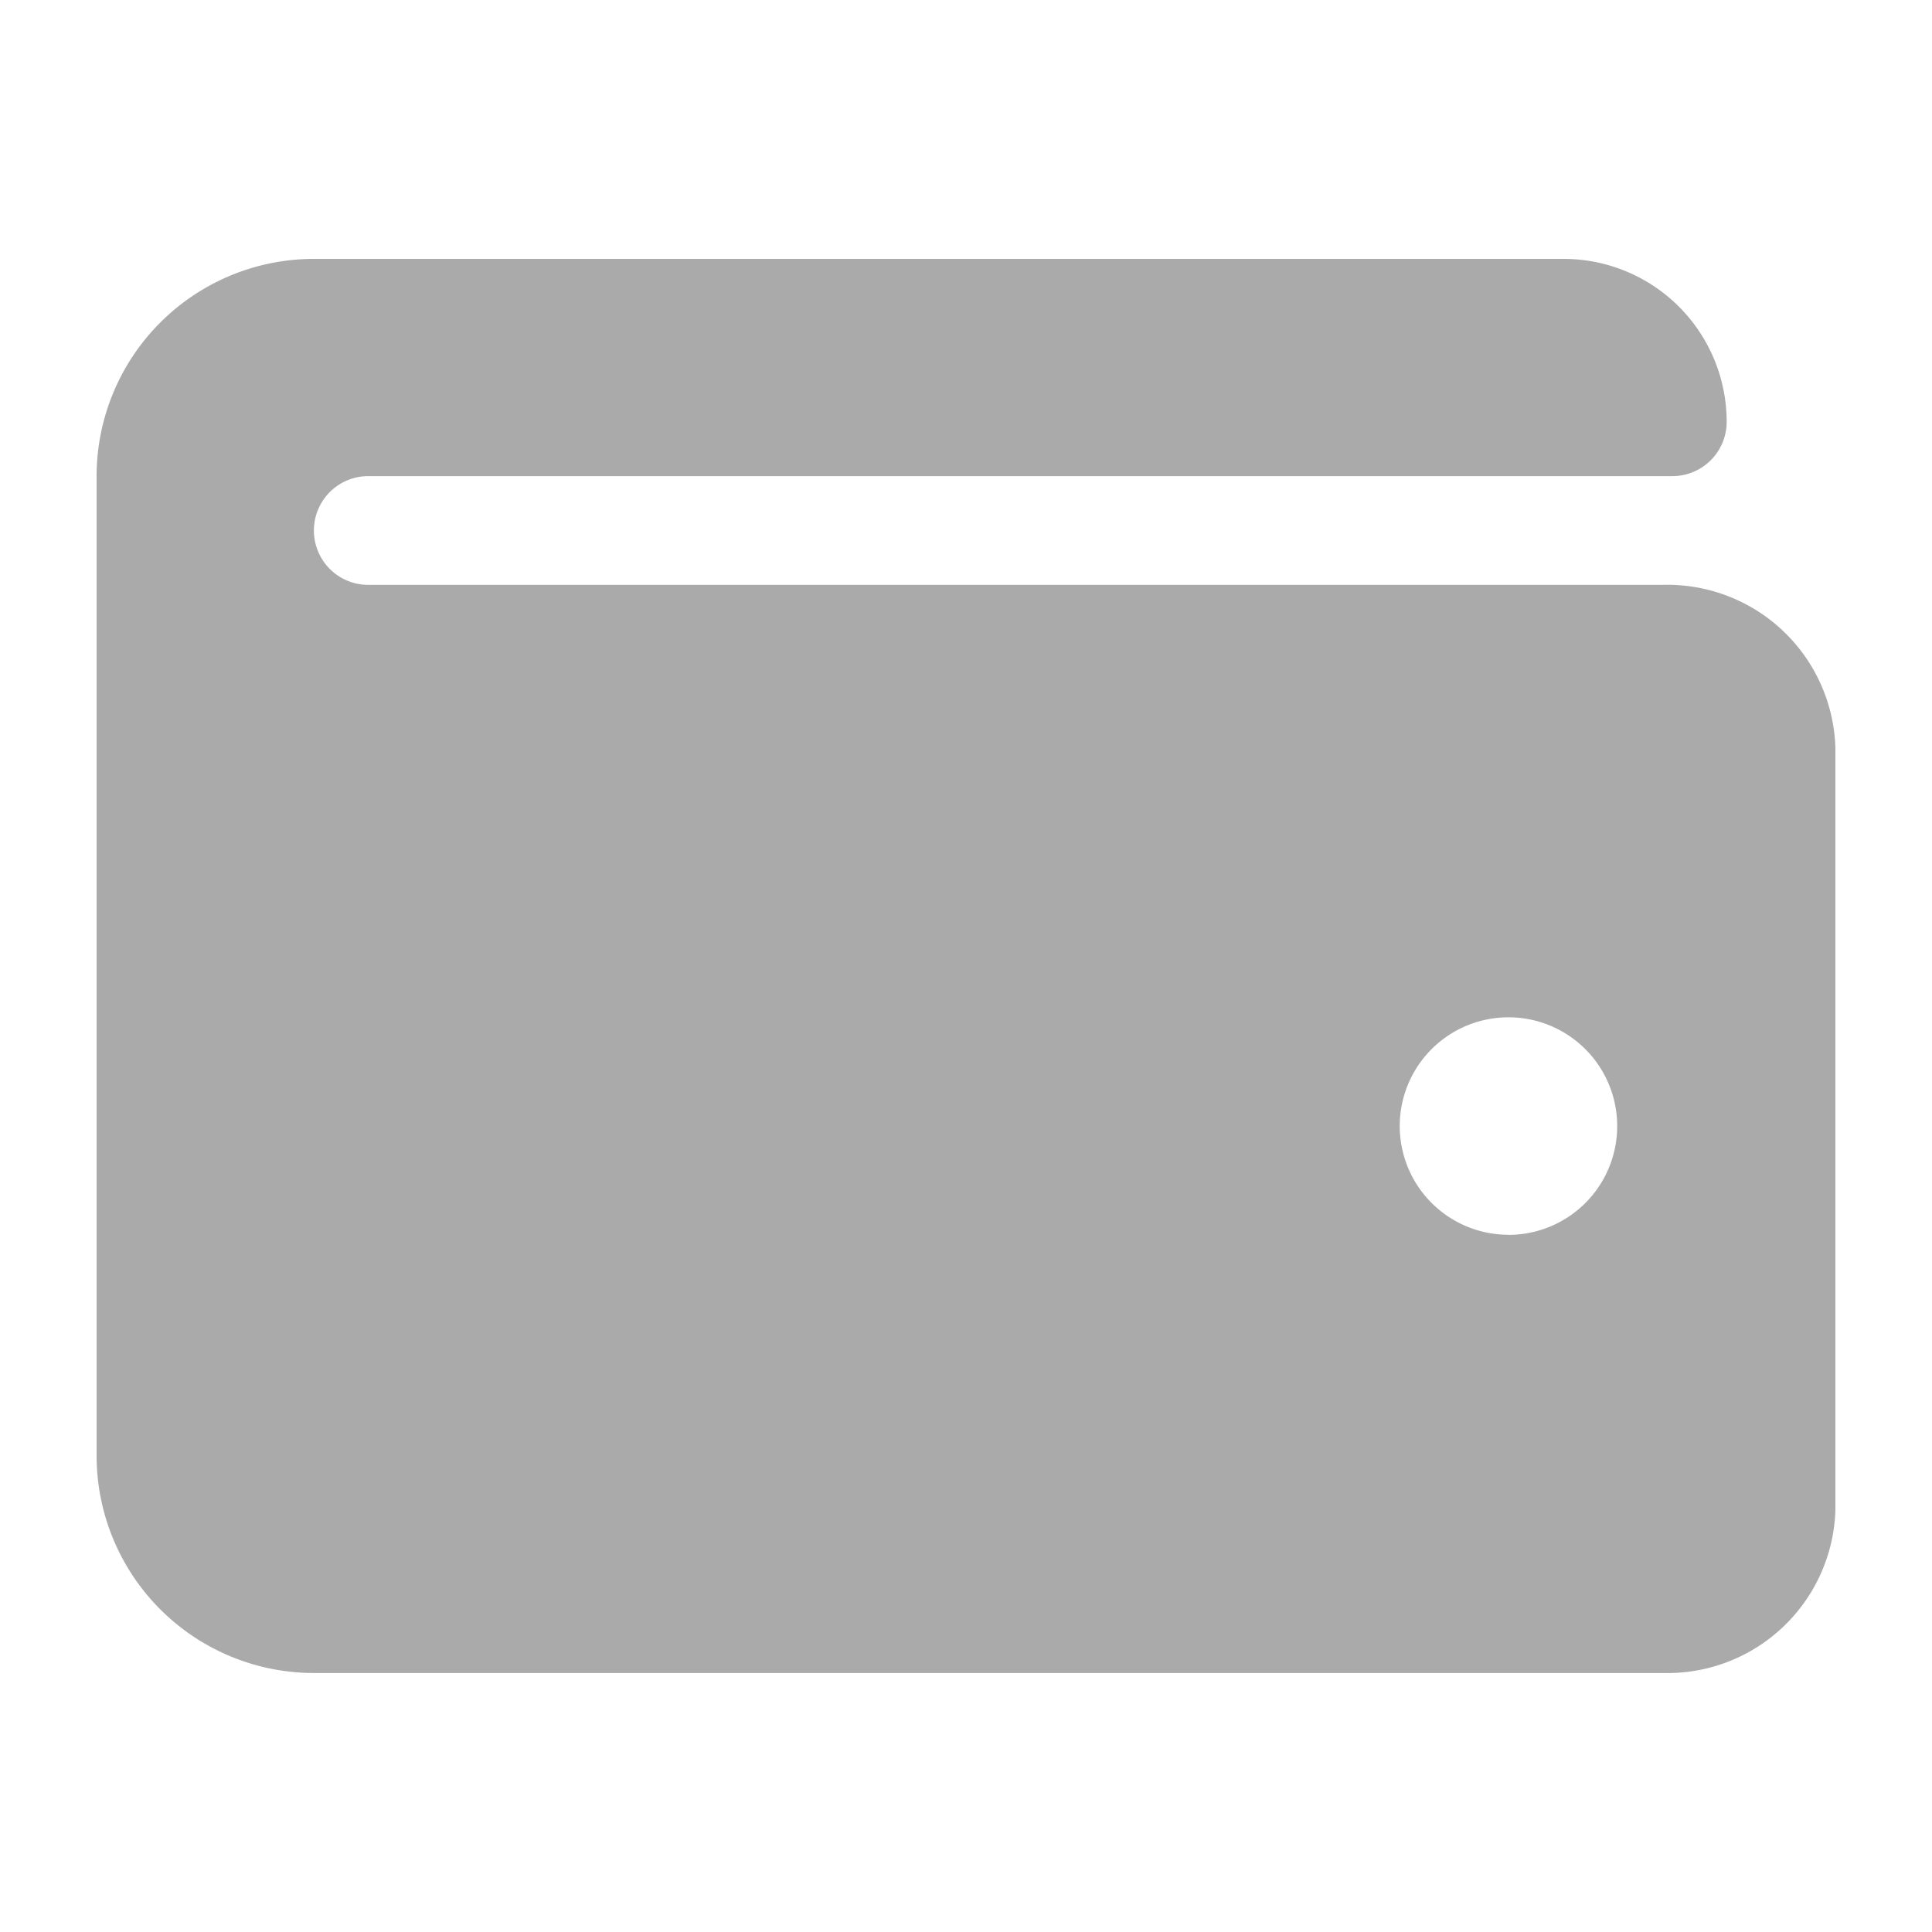 <svg xmlns="http://www.w3.org/2000/svg" width="18" height="18" viewBox="0 0 18 18"><g transform="translate(-5283 -9327)"><rect width="18" height="18" transform="translate(5283 9327)" fill="#aaa" opacity="0"/><path d="M14.593,35.037H2.531a.506.506,0,0,1,0-1.013h12.15a.506.506,0,0,0,.506-.506A1.519,1.519,0,0,0,13.669,32H2.025A2.025,2.025,0,0,0,0,34.025V43.15a2.025,2.025,0,0,0,2.025,2.025H14.593A1.566,1.566,0,0,0,16.2,43.656v-7.1A1.566,1.566,0,0,0,14.593,35.037Zm-1.439,6.055a1.013,1.013,0,1,1,1.013-1.013A1.013,1.013,0,0,1,13.153,41.093Z" transform="translate(5283.9 9297.412)" fill="#aaa"/></g></svg>